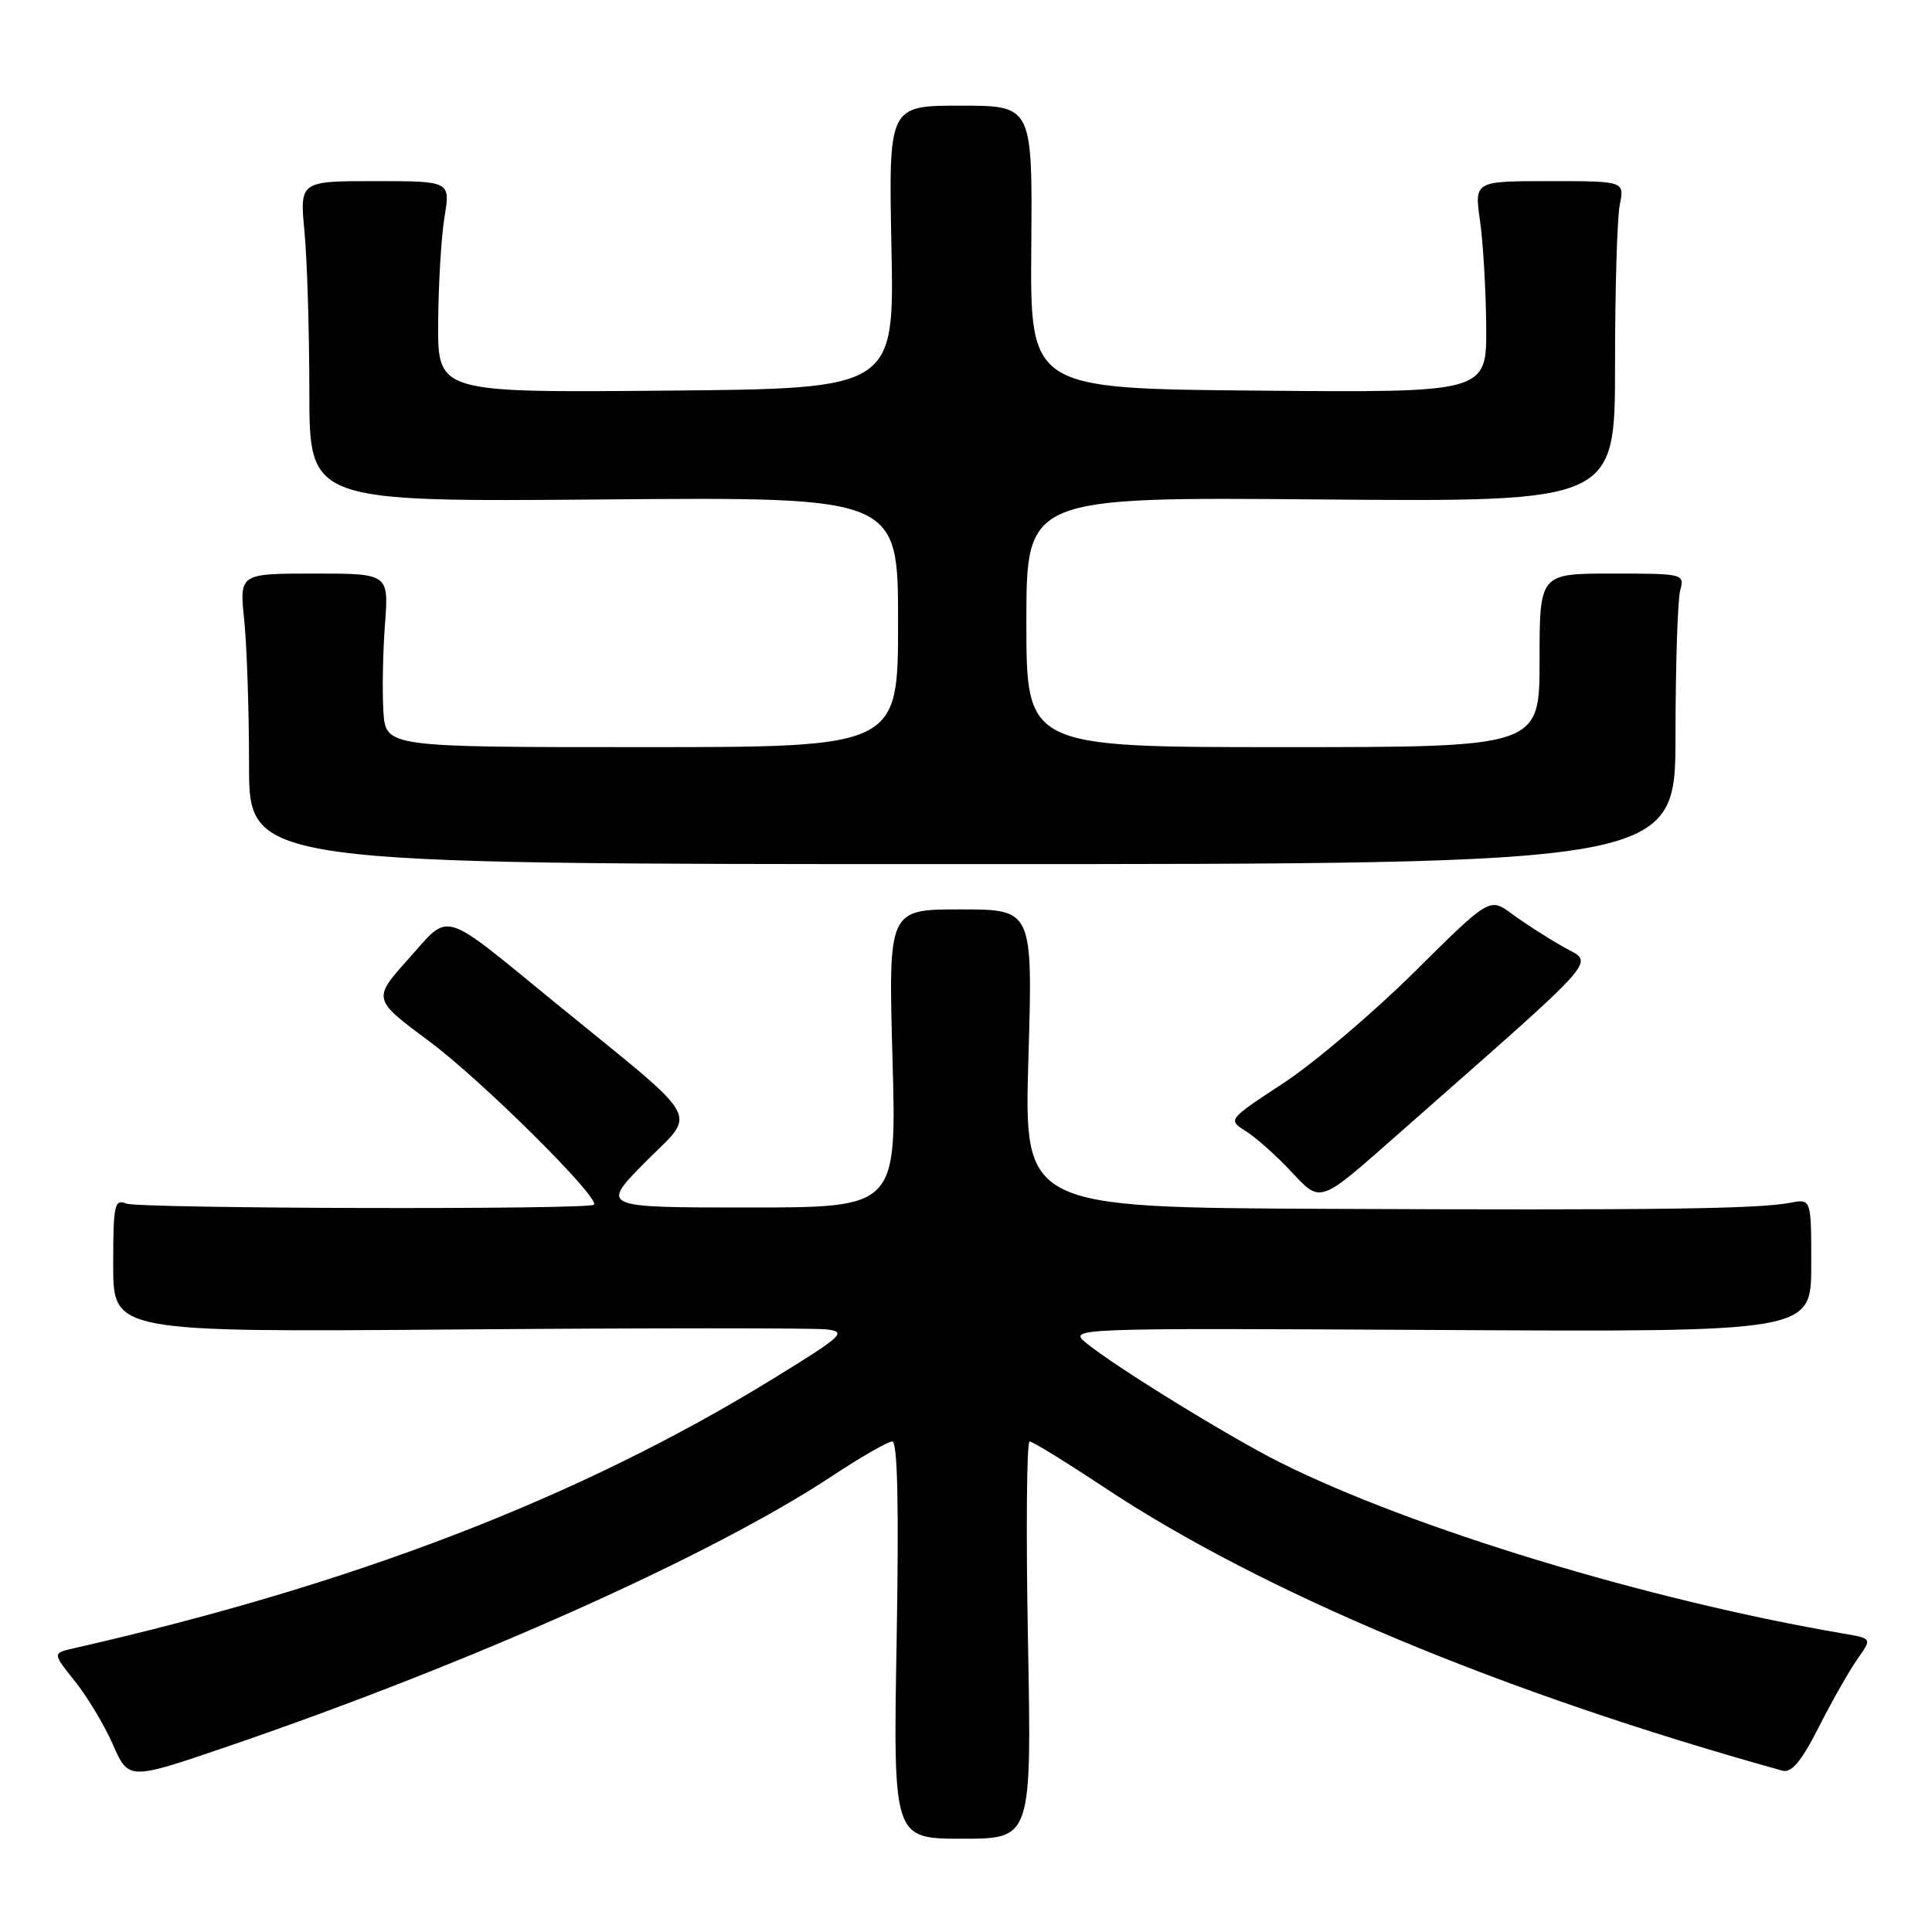<?xml version="1.0" encoding="UTF-8" standalone="no"?>
<!DOCTYPE svg PUBLIC "-//W3C//DTD SVG 1.1//EN" "http://www.w3.org/Graphics/SVG/1.1/DTD/svg11.dtd" >
<svg xmlns="http://www.w3.org/2000/svg" xmlns:xlink="http://www.w3.org/1999/xlink" version="1.1" viewBox="0 0 256 256">
 <g >
 <path fill="currentColor"
d=" M 136.21 217.32 C 135.94 202.84 136.04 191.00 136.43 191.00 C 136.82 191.00 141.27 193.74 146.32 197.09 C 167.34 211.04 199.15 224.33 236.17 234.62 C 237.39 234.96 238.67 233.43 241.03 228.79 C 242.78 225.33 245.09 221.29 246.14 219.80 C 248.06 217.10 248.06 217.10 244.28 216.46 C 218.43 212.05 187.06 202.52 169.57 193.76 C 162.93 190.43 147.83 181.13 144.00 178.01 C 141.50 175.97 141.50 175.97 190.75 176.23 C 240.00 176.50 240.00 176.50 240.00 167.67 C 240.00 158.84 240.00 158.84 237.25 159.37 C 232.94 160.19 219.60 160.37 176.09 160.18 C 135.69 160.00 135.69 160.00 136.27 140.25 C 136.85 120.50 136.85 120.50 127.28 120.50 C 117.71 120.50 117.71 120.50 118.26 140.25 C 118.81 160.00 118.81 160.00 99.19 160.00 C 79.56 160.00 79.56 160.00 85.53 153.96 C 92.35 147.07 93.51 149.13 73.72 132.99 C 58.17 120.29 59.76 120.78 54.13 127.05 C 49.35 132.39 49.35 132.39 56.93 138.02 C 63.82 143.14 79.57 158.77 78.70 159.63 C 78.02 160.31 18.50 160.16 16.75 159.48 C 15.16 158.85 15.00 159.61 15.00 167.65 C 15.00 176.52 15.00 176.52 60.75 176.16 C 85.91 175.96 107.85 175.96 109.50 176.15 C 112.27 176.47 111.73 176.97 102.50 182.65 C 76.80 198.45 47.09 209.91 9.72 218.42 C 6.95 219.05 6.95 219.05 9.93 222.78 C 11.57 224.82 13.84 228.61 14.98 231.20 C 17.05 235.90 17.05 235.90 30.27 231.38 C 62.61 220.31 94.38 206.09 110.34 195.53 C 114.11 193.04 117.65 191.00 118.23 191.00 C 118.93 191.00 119.12 199.46 118.81 217.32 C 118.35 243.64 118.35 243.64 127.52 243.64 C 136.70 243.64 136.70 243.64 136.21 217.32 Z  M 185.22 150.31 C 213.00 125.82 211.26 127.81 207.09 125.44 C 205.02 124.26 201.99 122.31 200.36 121.11 C 197.38 118.91 197.38 118.91 187.44 128.77 C 181.97 134.19 174.16 140.82 170.09 143.50 C 162.67 148.37 162.67 148.37 165.09 149.89 C 166.41 150.73 169.06 153.08 170.98 155.12 C 175.07 159.48 174.65 159.63 185.22 150.31 Z  M 222.01 97.50 C 222.02 88.15 222.30 79.49 222.63 78.25 C 223.22 76.03 223.10 76.00 213.62 76.00 C 204.00 76.00 204.00 76.00 204.00 87.50 C 204.00 99.00 204.00 99.00 170.00 99.00 C 136.00 99.00 136.00 99.00 136.00 82.43 C 136.00 65.85 136.00 65.85 175.00 66.18 C 214.00 66.50 214.00 66.50 214.00 48.37 C 214.00 38.41 214.28 28.84 214.63 27.12 C 215.25 24.00 215.25 24.00 205.30 24.00 C 195.36 24.00 195.36 24.00 196.11 29.25 C 196.52 32.14 196.89 38.44 196.93 43.26 C 197.00 52.03 197.00 52.03 166.75 51.76 C 136.50 51.50 136.50 51.50 136.65 32.75 C 136.80 14.00 136.80 14.00 127.27 14.00 C 117.75 14.00 117.75 14.00 118.12 32.75 C 118.50 51.50 118.50 51.50 88.25 51.76 C 58.00 52.03 58.00 52.03 58.06 42.76 C 58.09 37.67 58.47 31.36 58.90 28.75 C 59.68 24.00 59.68 24.00 49.70 24.00 C 39.71 24.00 39.71 24.00 40.35 30.75 C 40.70 34.46 40.99 44.02 40.99 52.00 C 41.00 66.50 41.00 66.50 80.00 66.18 C 119.00 65.85 119.00 65.85 119.00 82.43 C 119.00 99.00 119.00 99.00 85.05 99.00 C 51.11 99.00 51.11 99.00 50.80 94.25 C 50.64 91.64 50.73 86.46 51.01 82.75 C 51.52 76.00 51.52 76.00 41.62 76.00 C 31.72 76.00 31.72 76.00 32.36 82.15 C 32.71 85.53 33.00 94.19 33.00 101.40 C 33.00 114.50 33.00 114.50 127.50 114.50 C 222.00 114.50 222.00 114.50 222.01 97.50 Z "/>
</g>
</svg>
